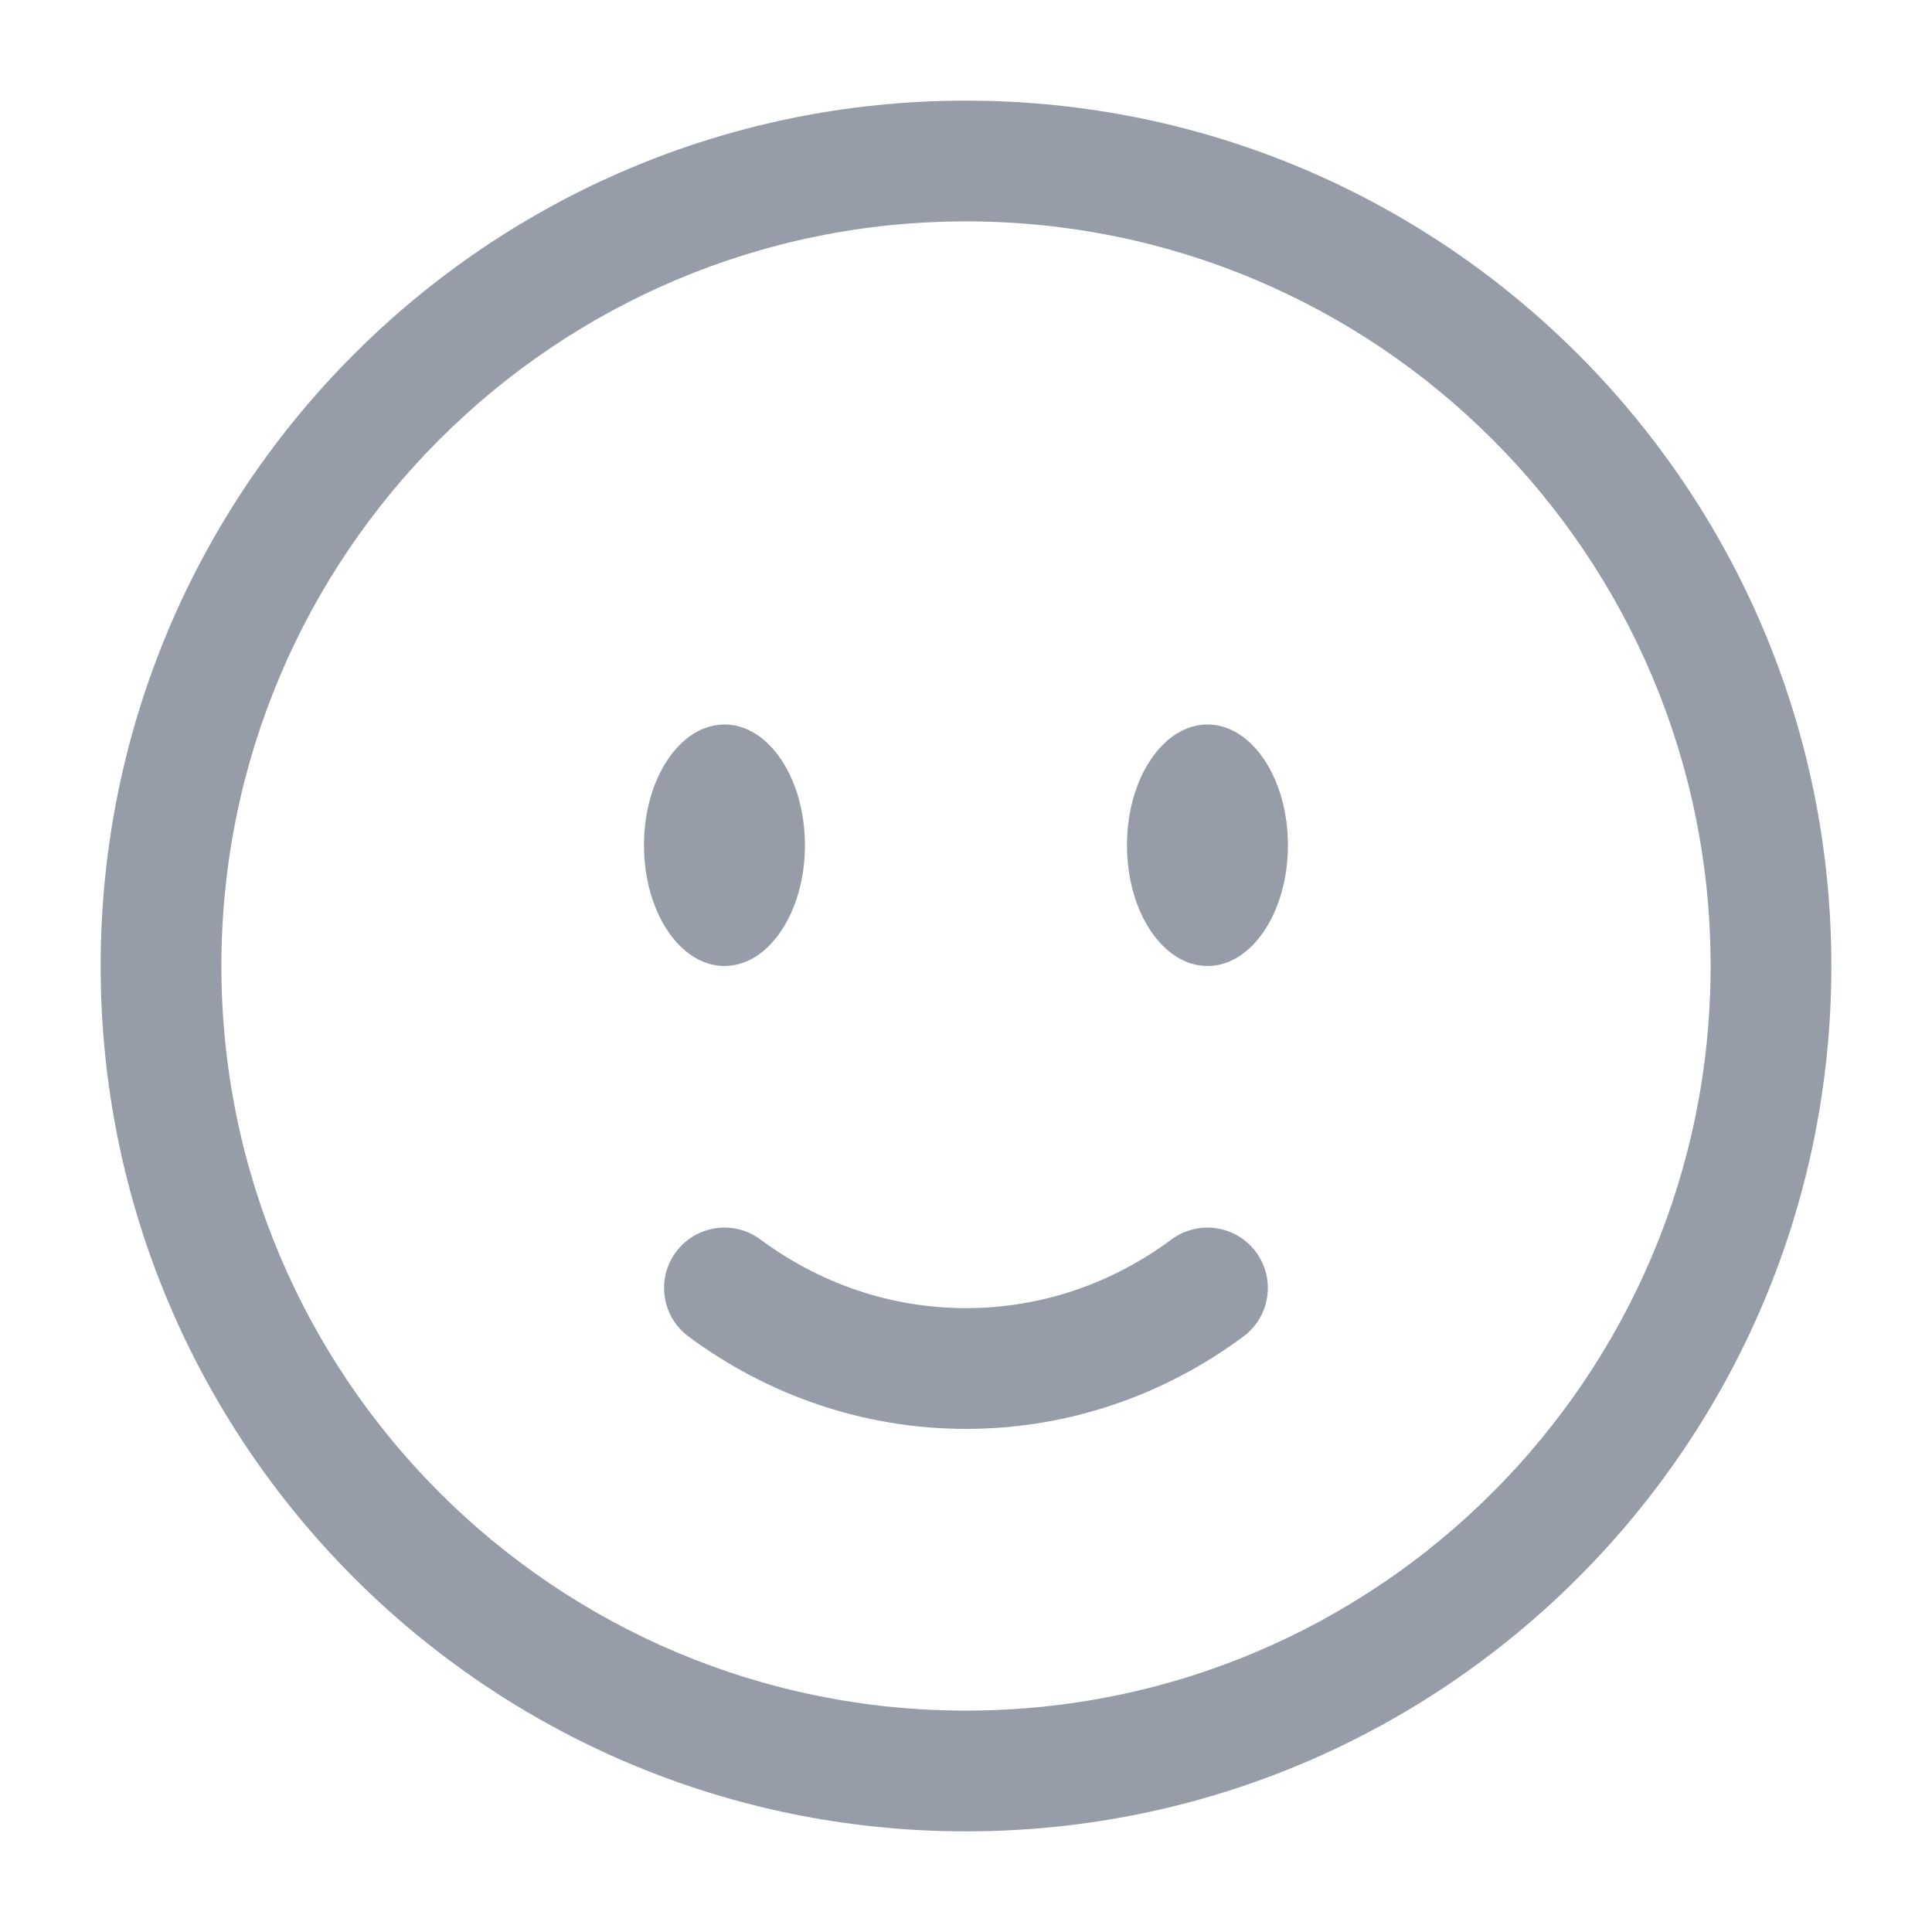 <svg width="22" height="22" viewBox="0 0 22 22" fill="none" xmlns="http://www.w3.org/2000/svg">
<path fill-rule="evenodd" clip-rule="evenodd" d="M11 2.521C6.317 2.521 2.521 6.317 2.521 11C2.521 15.683 6.317 19.479 11 19.479C15.683 19.479 19.479 15.683 19.479 11C19.479 6.317 15.683 2.521 11 2.521ZM1.146 11C1.146 5.558 5.557 1.146 11 1.146C16.442 1.146 20.854 5.558 20.854 11C20.854 16.442 16.442 20.854 11 20.854C5.557 20.854 1.146 16.442 1.146 11ZM7.697 14.257C7.923 13.952 8.354 13.888 8.659 14.114C9.327 14.609 10.133 14.896 11 14.896C11.867 14.896 12.673 14.609 13.34 14.114C13.645 13.888 14.076 13.952 14.302 14.257C14.528 14.562 14.464 14.993 14.159 15.219C13.268 15.88 12.178 16.271 11 16.271C9.822 16.271 8.732 15.88 7.84 15.219C7.535 14.993 7.471 14.562 7.697 14.257Z" fill="#969DA9"/>
<path d="M14.666 9.625C14.666 10.384 14.256 11 13.75 11C13.243 11 12.833 10.384 12.833 9.625C12.833 8.866 13.243 8.25 13.75 8.25C14.256 8.25 14.666 8.866 14.666 9.625Z" fill="#969DA9"/>
<path d="M9.166 9.625C9.166 10.384 8.756 11 8.25 11C7.743 11 7.333 10.384 7.333 9.625C7.333 8.866 7.743 8.25 8.25 8.25C8.756 8.25 9.166 8.866 9.166 9.625Z" fill="#969DA9"/>
</svg>

